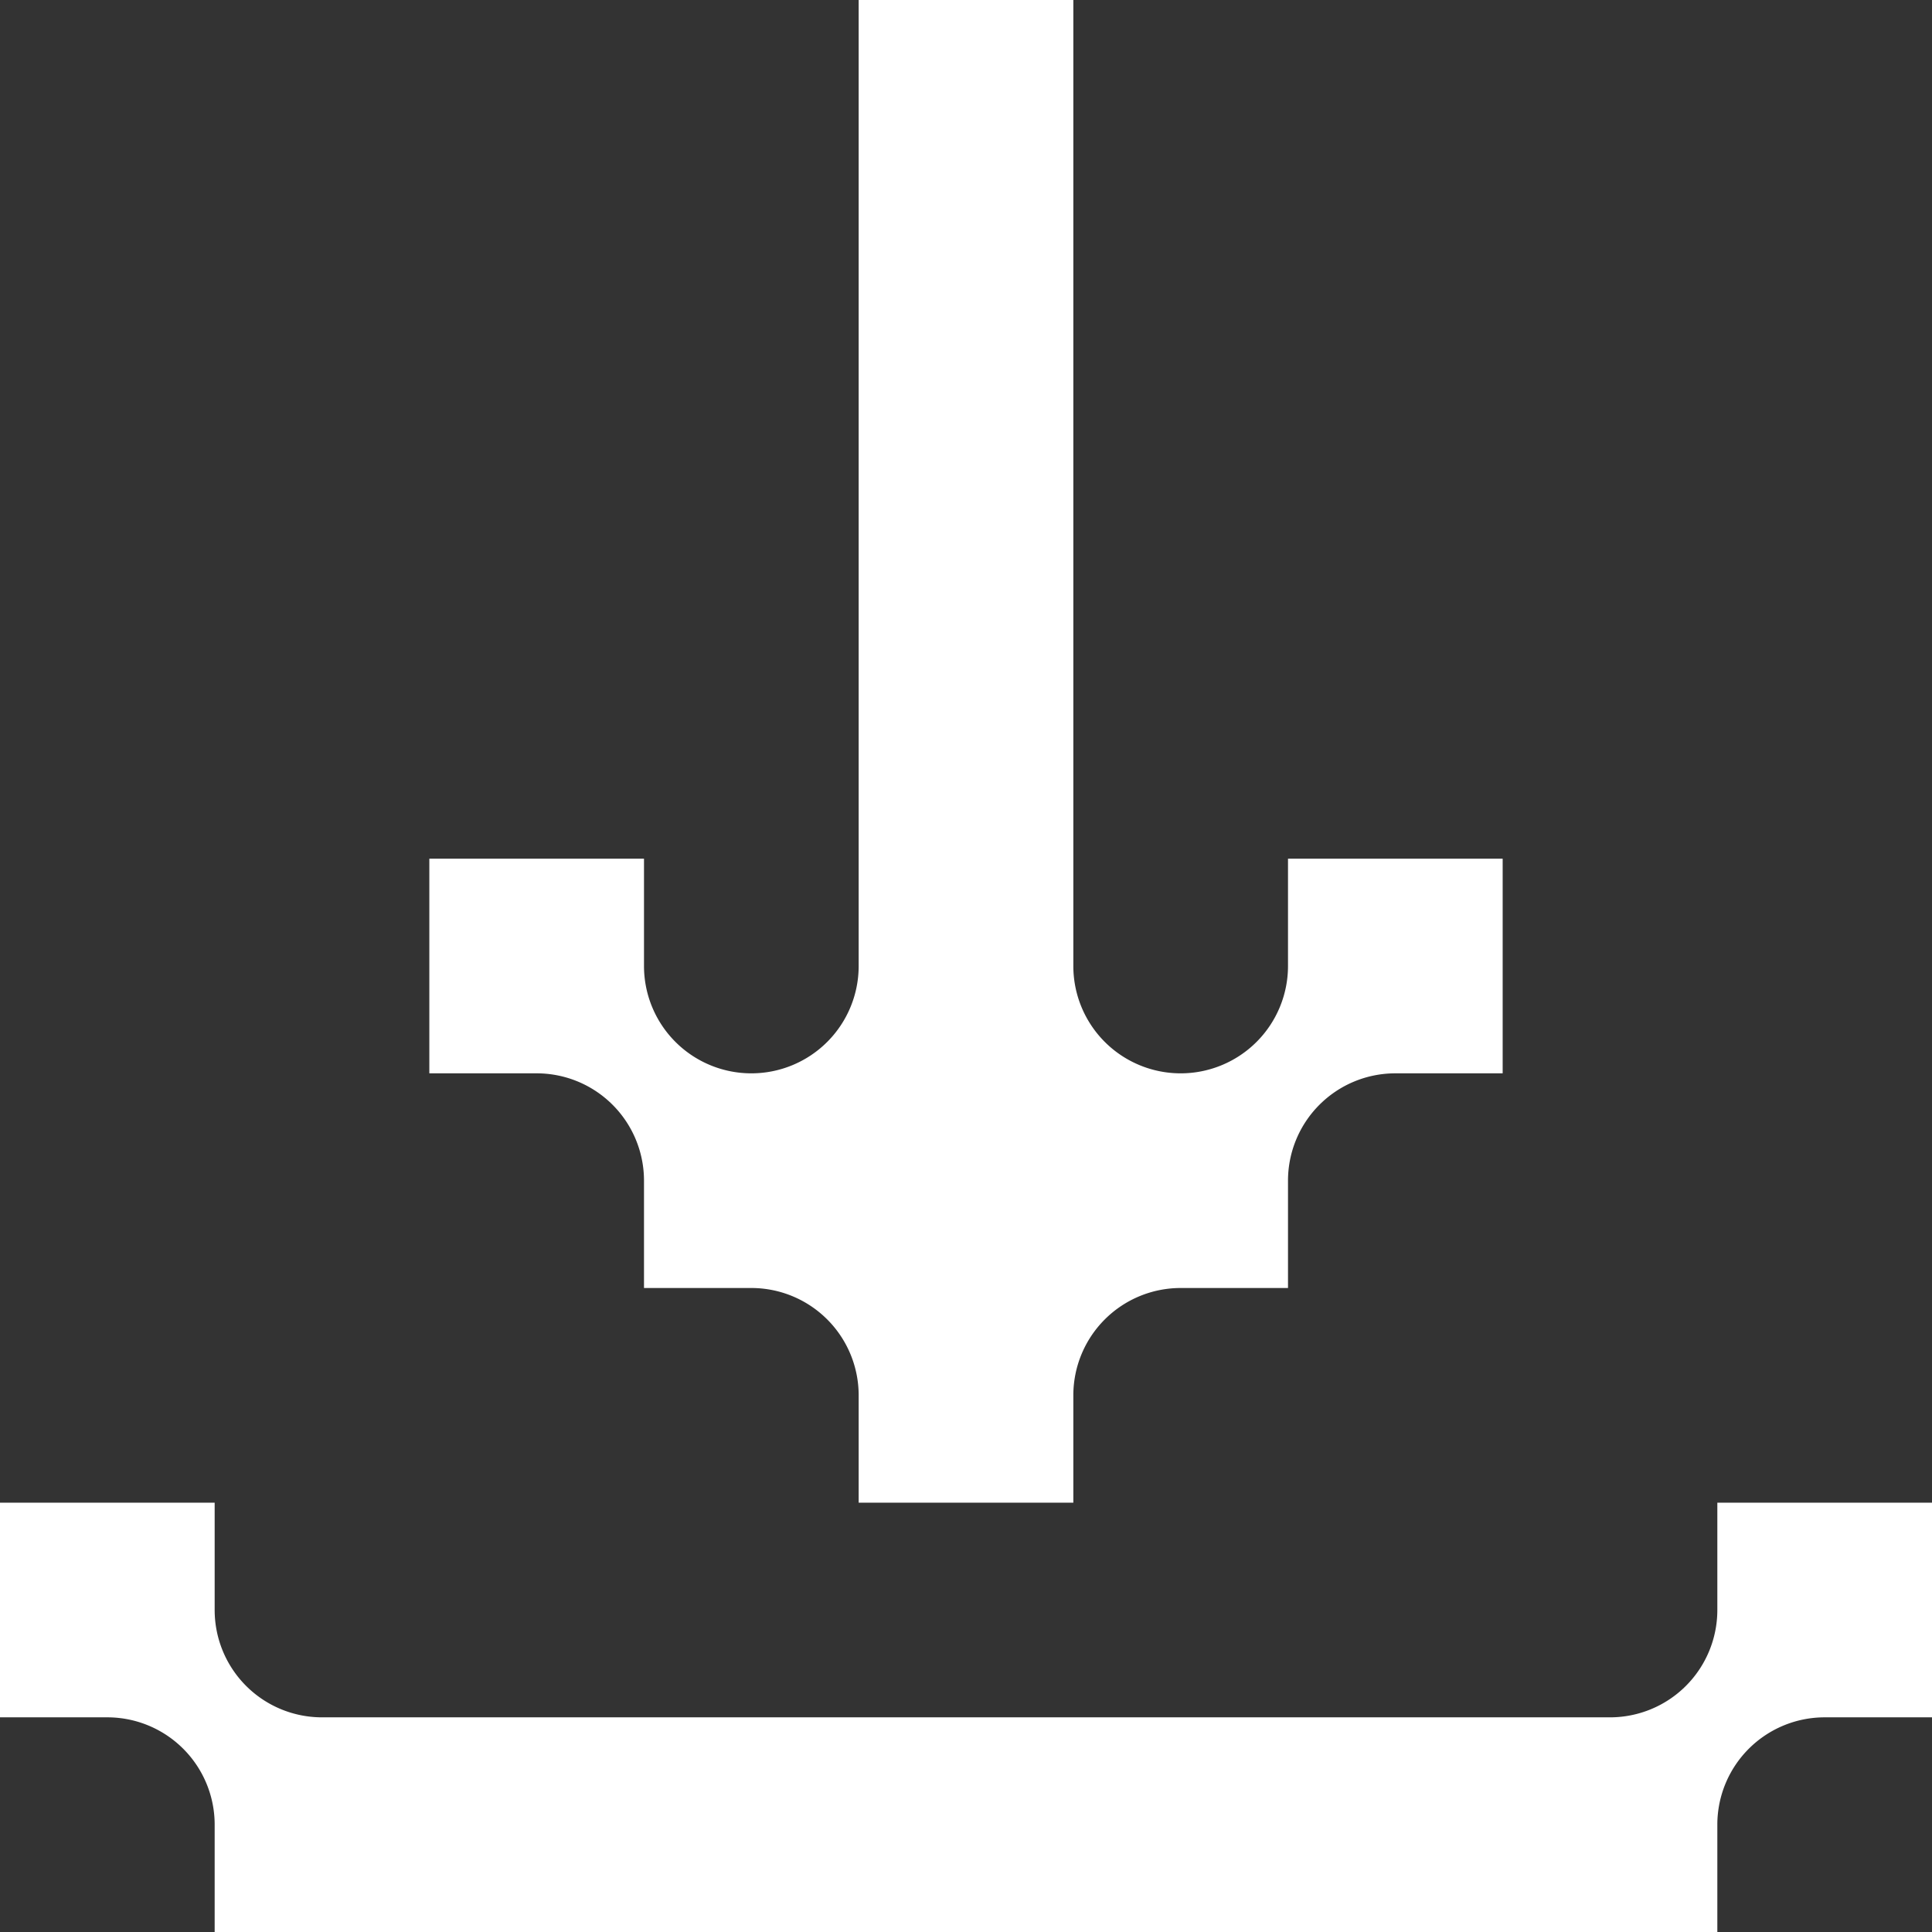<svg xmlns="http://www.w3.org/2000/svg" viewBox="0 0 36 36"><rect x="0" y="0" width="36" height="36" fill="#333333" stroke="none"/><defs><style>.cls-1{fill:#fff;}</style></defs><g id="Layer_2" data-name="Layer 2"><g id="Layer_1-2" data-name="Layer 1"><path class="cls-1" d="M0,28H4v2a2,2,0,0,0,2,2H30a2,2,0,0,0,2-2V28h4v4H34a2,2,0,0,0-2,2v2H4V34a2,2,0,0,0-2-2H0Z"/><path class="cls-1" d="M20,0V18a2,2,0,0,0,2,2h0a2,2,0,0,0,2-2V16h4v4H26a2,2,0,0,0-2,2v2H22a2,2,0,0,0-2,2v2H16V26a2,2,0,0,0-2-2H12V22a2,2,0,0,0-2-2H8V16h4v2a2,2,0,0,0,2,2h0a2,2,0,0,0,2-2V0Z"/></g></g></svg>